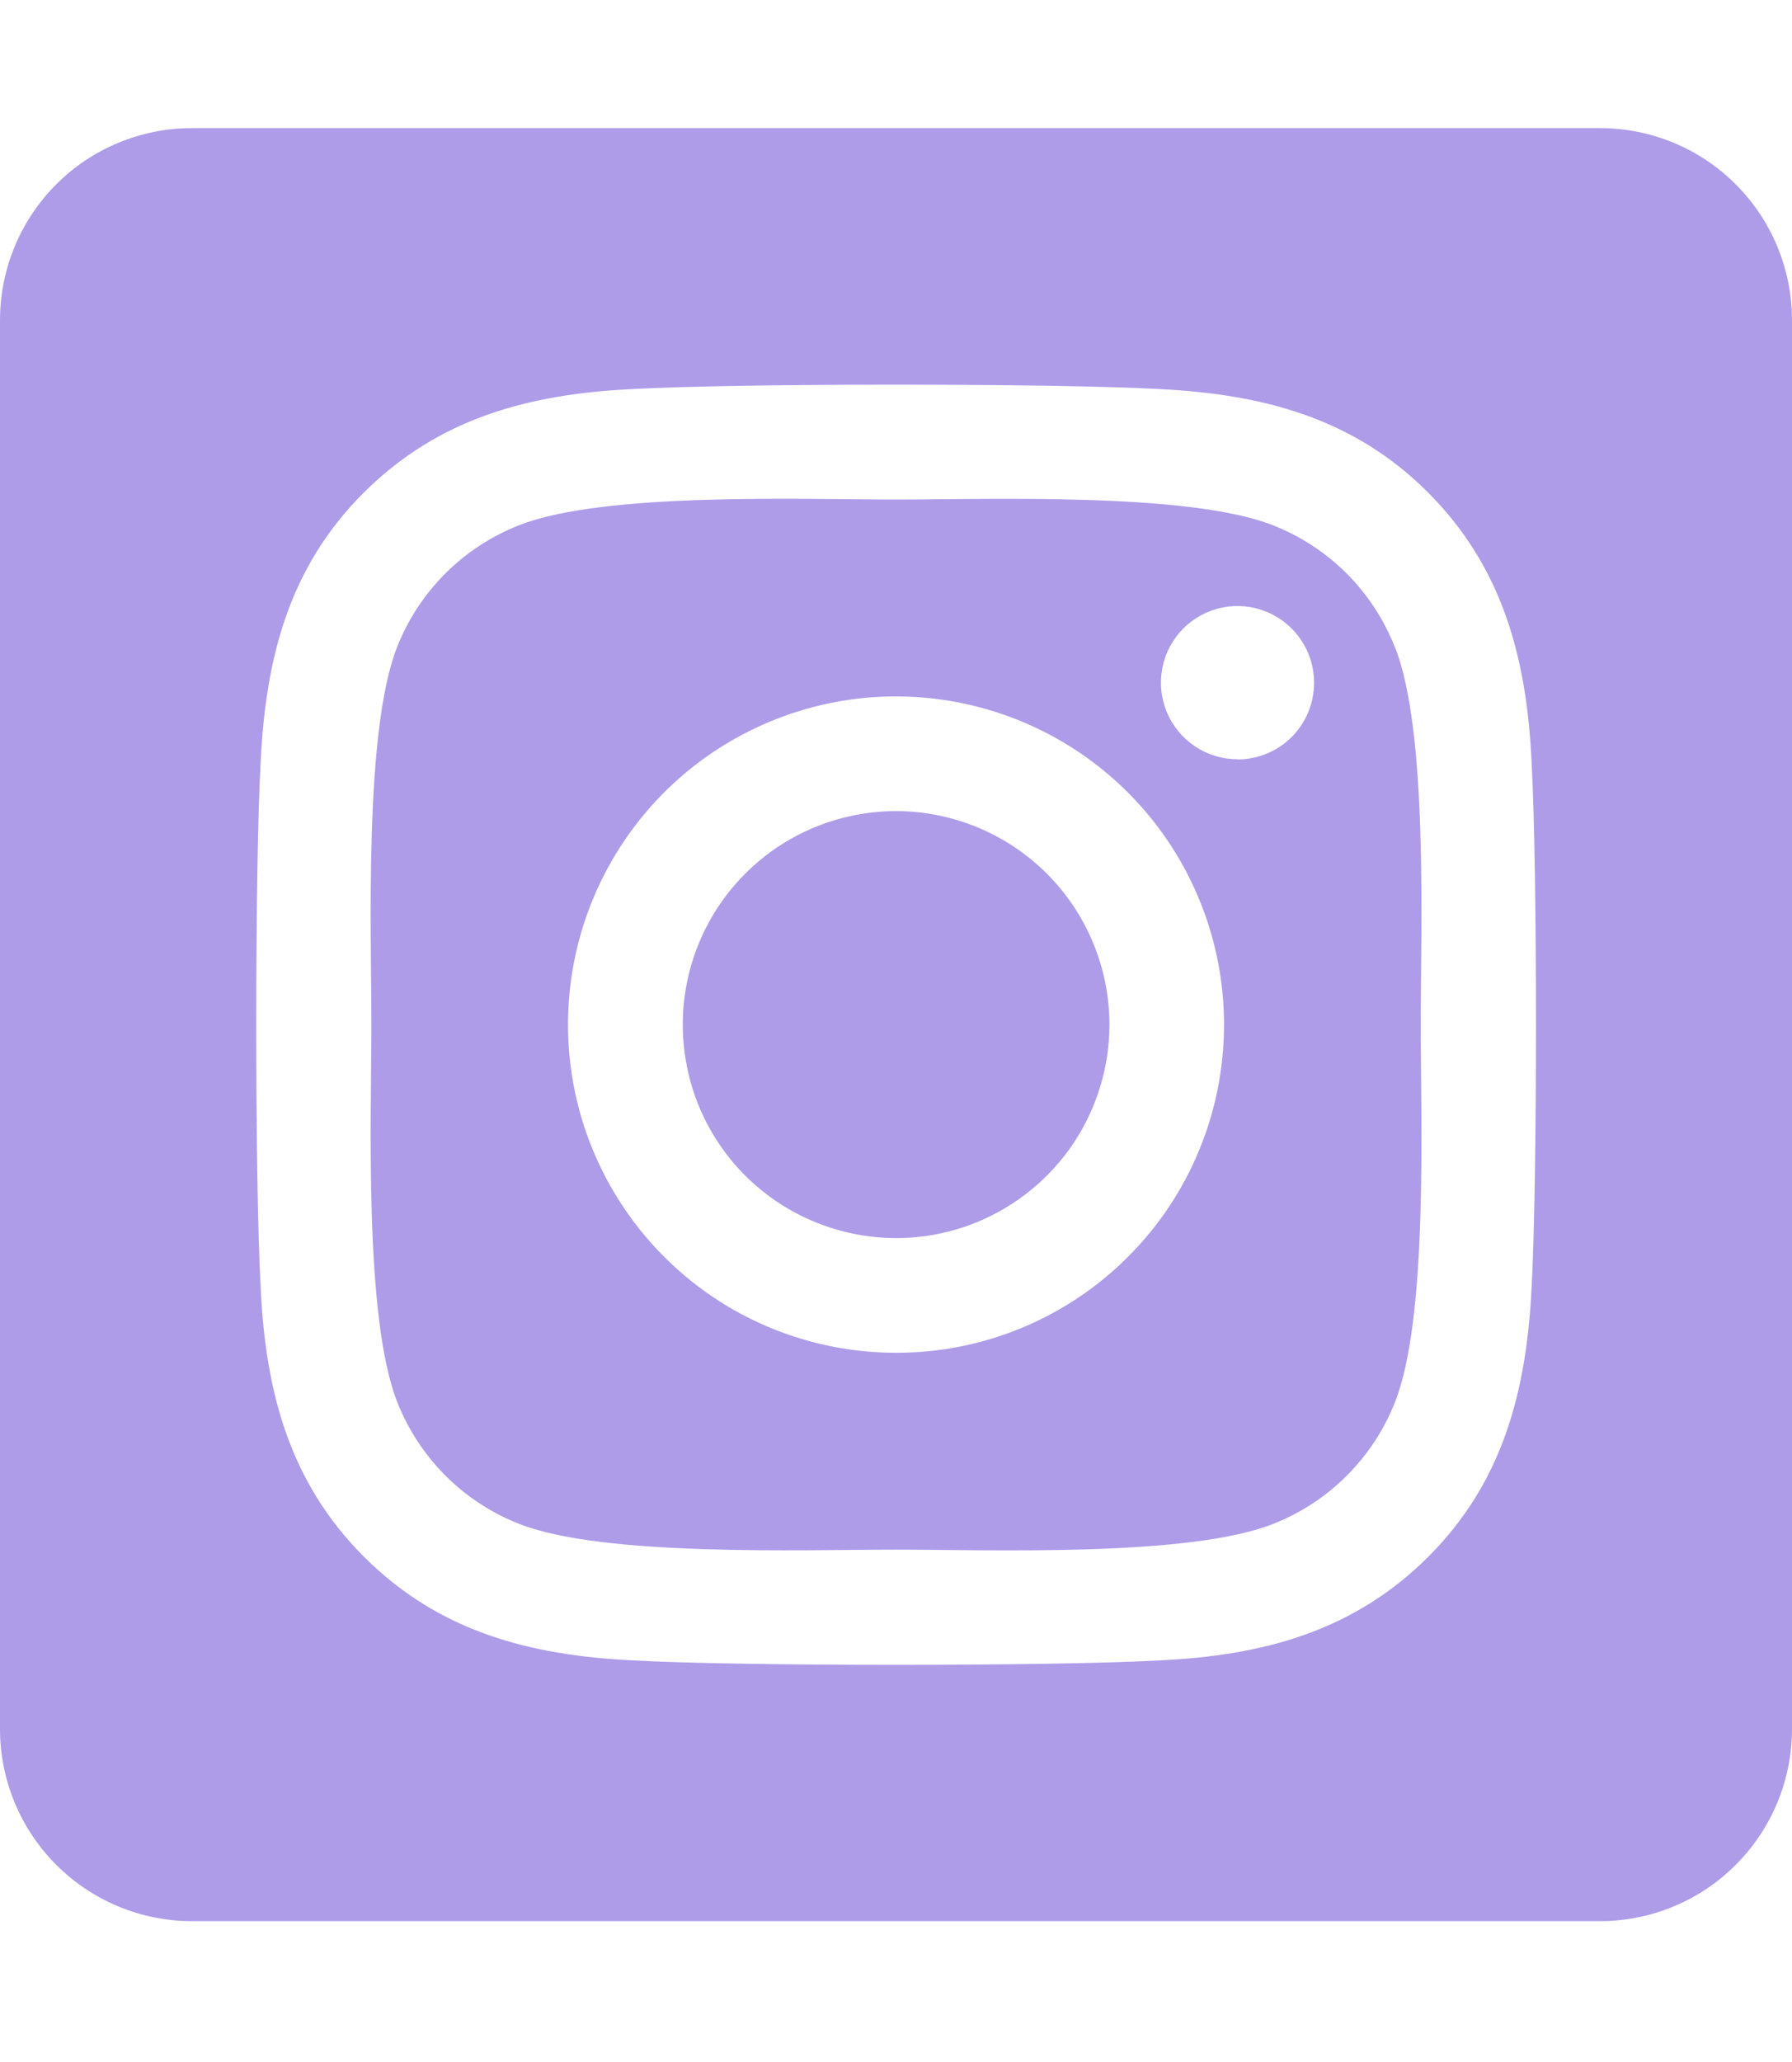 <svg width="20" height="23" viewBox="0 0 20 23" fill="none" xmlns="http://www.w3.org/2000/svg">
<path d="M10 9.047C9.529 9.048 9.069 9.187 8.677 9.449C8.286 9.711 7.981 10.083 7.801 10.518C7.621 10.953 7.574 11.432 7.666 11.894C7.757 12.356 7.984 12.78 8.317 13.113C8.65 13.446 9.075 13.672 9.537 13.764C9.999 13.856 10.477 13.809 10.912 13.629C11.347 13.448 11.719 13.143 11.981 12.752C12.242 12.36 12.382 11.9 12.382 11.429C12.382 10.797 12.13 10.192 11.684 9.745C11.237 9.299 10.632 9.048 10 9.047ZM15.567 7.217C15.446 6.91 15.263 6.631 15.03 6.397C14.796 6.164 14.517 5.981 14.21 5.86C13.272 5.489 11.04 5.572 10 5.572C8.96 5.572 6.73 5.486 5.79 5.86C5.483 5.981 5.203 6.164 4.97 6.397C4.736 6.631 4.553 6.91 4.432 7.217C4.062 8.155 4.145 10.389 4.145 11.428C4.145 12.467 4.062 14.699 4.434 15.64C4.555 15.947 4.738 16.226 4.972 16.46C5.205 16.693 5.484 16.876 5.792 16.997C6.729 17.367 8.961 17.285 10.002 17.285C11.042 17.285 13.271 17.371 14.212 16.997C14.519 16.876 14.798 16.693 15.031 16.46C15.265 16.226 15.448 15.947 15.569 15.64C15.942 14.702 15.856 12.468 15.856 11.429C15.856 10.389 15.942 8.158 15.569 7.218L15.567 7.217ZM10 15.089C9.276 15.089 8.568 14.875 7.966 14.473C7.364 14.07 6.895 13.498 6.618 12.83C6.341 12.161 6.268 11.425 6.41 10.714C6.551 10.004 6.9 9.352 7.411 8.84C7.923 8.328 8.576 7.98 9.286 7.838C9.996 7.697 10.732 7.77 11.401 8.047C12.07 8.324 12.642 8.793 13.044 9.395C13.446 9.997 13.661 10.705 13.661 11.429C13.661 11.91 13.567 12.386 13.383 12.83C13.2 13.275 12.93 13.678 12.59 14.018C12.25 14.359 11.846 14.628 11.402 14.812C10.957 14.996 10.481 15.09 10 15.089ZM13.812 8.469C13.643 8.469 13.477 8.419 13.337 8.325C13.196 8.231 13.087 8.098 13.022 7.942C12.957 7.786 12.94 7.614 12.973 7.448C13.006 7.282 13.087 7.13 13.207 7.01C13.326 6.891 13.479 6.809 13.644 6.776C13.81 6.743 13.982 6.76 14.138 6.825C14.294 6.89 14.428 6.999 14.522 7.14C14.616 7.28 14.666 7.445 14.666 7.614C14.666 7.727 14.644 7.838 14.602 7.942C14.559 8.046 14.496 8.14 14.417 8.22C14.338 8.299 14.244 8.362 14.14 8.405C14.037 8.448 13.926 8.471 13.813 8.471L13.812 8.469ZM17.857 1.429H2.143C1.575 1.429 1.029 1.654 0.628 2.056C0.226 2.458 0 3.003 0 3.572V19.286C0 19.854 0.226 20.399 0.628 20.801C1.029 21.203 1.575 21.429 2.143 21.429H17.857C18.425 21.429 18.971 21.203 19.372 20.801C19.774 20.399 20 19.854 20 19.286V3.572C20 3.003 19.774 2.458 19.372 2.056C18.971 1.654 18.425 1.429 17.857 1.429ZM17.093 14.375C17.035 15.519 16.774 16.533 15.939 17.366C15.104 18.199 14.091 18.466 12.948 18.52C11.769 18.587 8.234 18.587 7.055 18.52C5.911 18.463 4.9 18.201 4.064 17.366C3.227 16.531 2.964 15.517 2.91 14.375C2.843 13.196 2.843 9.66 2.91 8.482C2.967 7.338 3.225 6.324 4.064 5.491C4.902 4.658 5.915 4.395 7.055 4.34C8.234 4.274 11.769 4.274 12.948 4.34C14.092 4.398 15.105 4.66 15.939 5.494C16.772 6.329 17.038 7.343 17.093 8.488C17.159 9.663 17.159 13.195 17.093 14.375Z" fill="#AE9CE9"/>
</svg>
